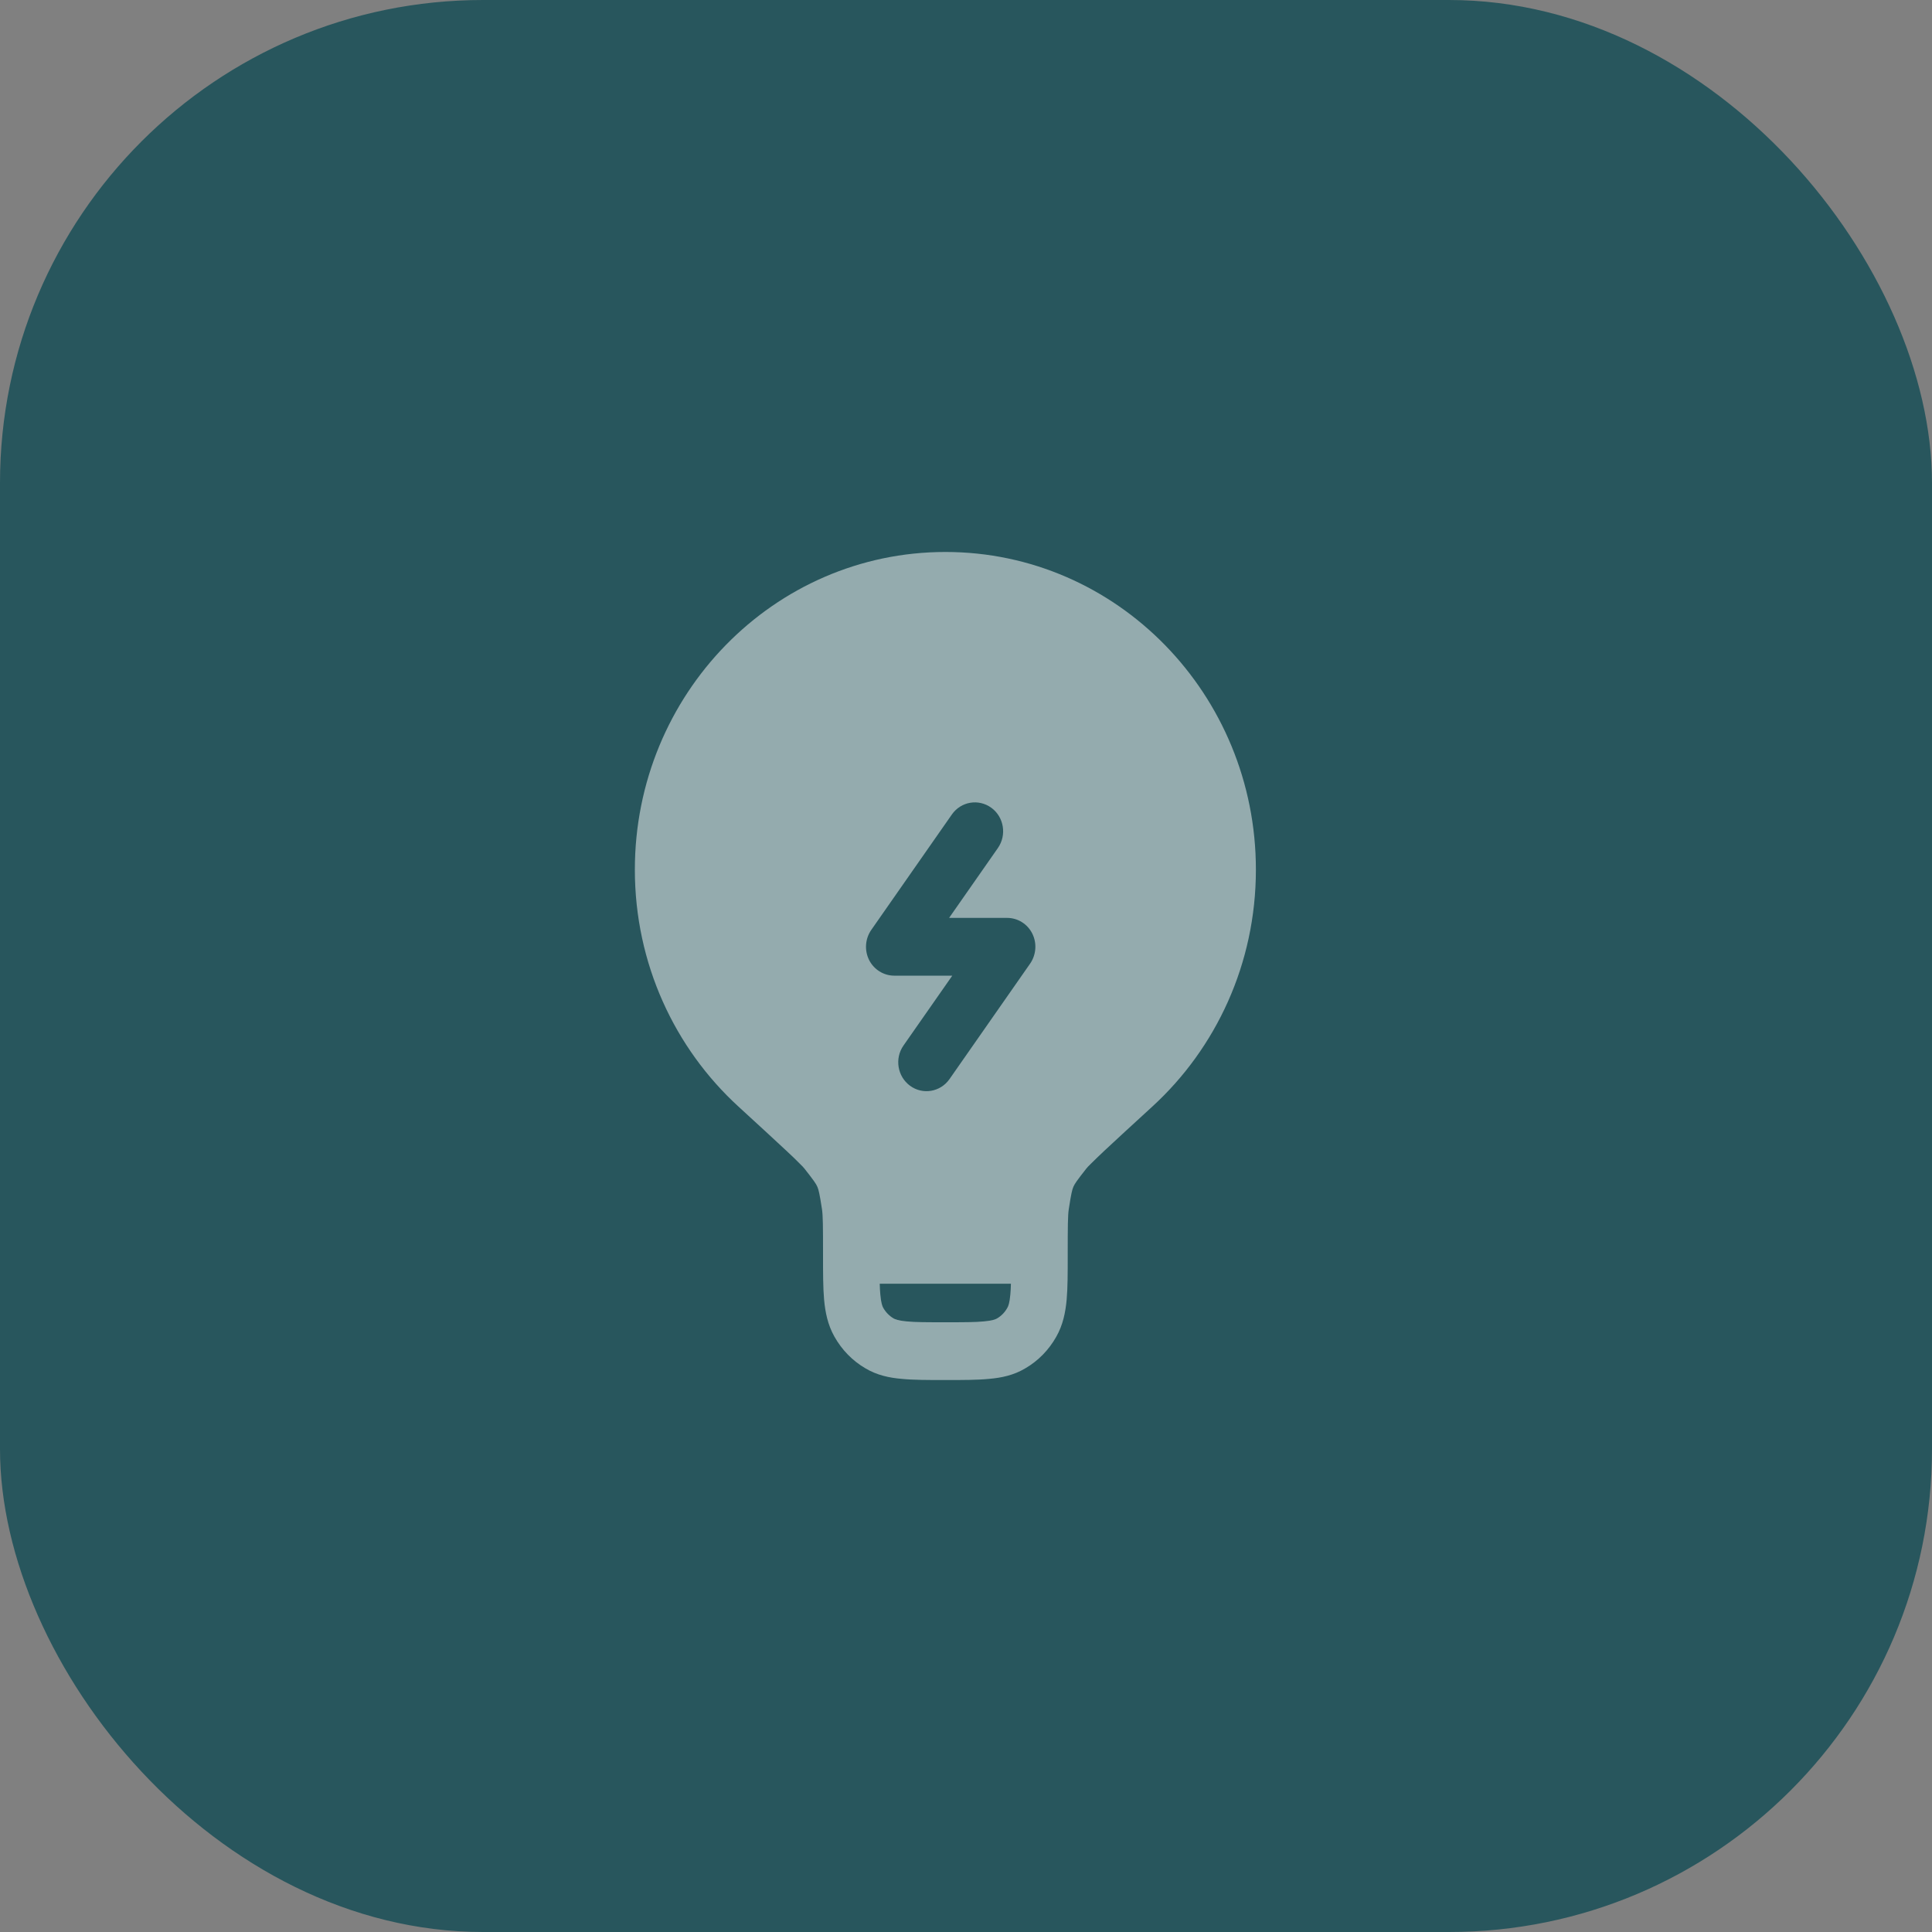 <svg width="20" height="20" viewBox="0 0 20 20" fill="none" xmlns="http://www.w3.org/2000/svg">
<rect x="0" y="0" width="20" height="20" fill="#808080" stroke="none"/>
<rect width="20" height="20" rx="5" fill="#28565D"/>
<path opacity="0.5" d="M6.572 9.003C6.572 7.187 8.011 5.714 9.787 5.714C11.562 5.714 13.001 7.187 13.001 9.003C13.001 9.977 12.587 10.852 11.93 11.454C11.711 11.655 11.549 11.803 11.434 11.911C11.377 11.965 11.333 12.007 11.3 12.04C11.284 12.056 11.272 12.069 11.262 12.078L11.252 12.09L11.248 12.094C11.147 12.222 11.125 12.255 11.112 12.285C11.099 12.315 11.089 12.354 11.064 12.517C11.054 12.581 11.053 12.691 11.053 12.99V13.003C11.053 13.178 11.053 13.329 11.042 13.454C11.03 13.585 11.004 13.715 10.935 13.837C10.858 13.974 10.748 14.087 10.614 14.165C10.495 14.236 10.368 14.263 10.239 14.274C10.118 14.286 9.97 14.286 9.799 14.286H9.774C9.603 14.286 9.455 14.286 9.334 14.274C9.205 14.263 9.078 14.236 8.959 14.165C8.825 14.087 8.715 13.974 8.638 13.837C8.569 13.715 8.543 13.585 8.531 13.454C8.52 13.329 8.52 13.178 8.52 13.003V13.003L8.52 12.99C8.52 12.691 8.519 12.581 8.509 12.517C8.484 12.354 8.474 12.315 8.461 12.285C8.448 12.255 8.426 12.222 8.325 12.094L8.321 12.09L8.311 12.078C8.301 12.069 8.289 12.056 8.273 12.04C8.241 12.007 8.197 11.965 8.139 11.911C8.024 11.803 7.862 11.655 7.643 11.454C6.986 10.852 6.572 9.977 6.572 9.003Z" fill="white"/>
<path d="M10.465 13.289H9.107C9.108 13.331 9.11 13.367 9.113 13.4C9.121 13.489 9.134 13.522 9.143 13.538C9.169 13.584 9.206 13.622 9.25 13.648C9.266 13.657 9.298 13.671 9.386 13.679C9.477 13.688 9.598 13.688 9.786 13.688C9.973 13.688 10.094 13.688 10.186 13.679C10.274 13.671 10.306 13.657 10.322 13.648C10.366 13.622 10.403 13.584 10.428 13.538C10.438 13.522 10.451 13.489 10.459 13.4C10.462 13.367 10.464 13.331 10.465 13.289Z" fill="#28565D"/>
<path d="M10.262 8.362C10.393 8.457 10.424 8.644 10.33 8.779L9.825 9.502H10.426C10.535 9.502 10.636 9.564 10.686 9.664C10.736 9.764 10.727 9.883 10.664 9.975L9.829 11.171C9.735 11.305 9.552 11.336 9.421 11.24C9.29 11.144 9.259 10.957 9.353 10.823L9.858 10.1H9.257C9.148 10.1 9.047 10.037 8.997 9.938C8.947 9.838 8.956 9.718 9.019 9.627L9.854 8.431C9.948 8.297 10.13 8.266 10.262 8.362Z" fill="#28565D"/>
</svg>
